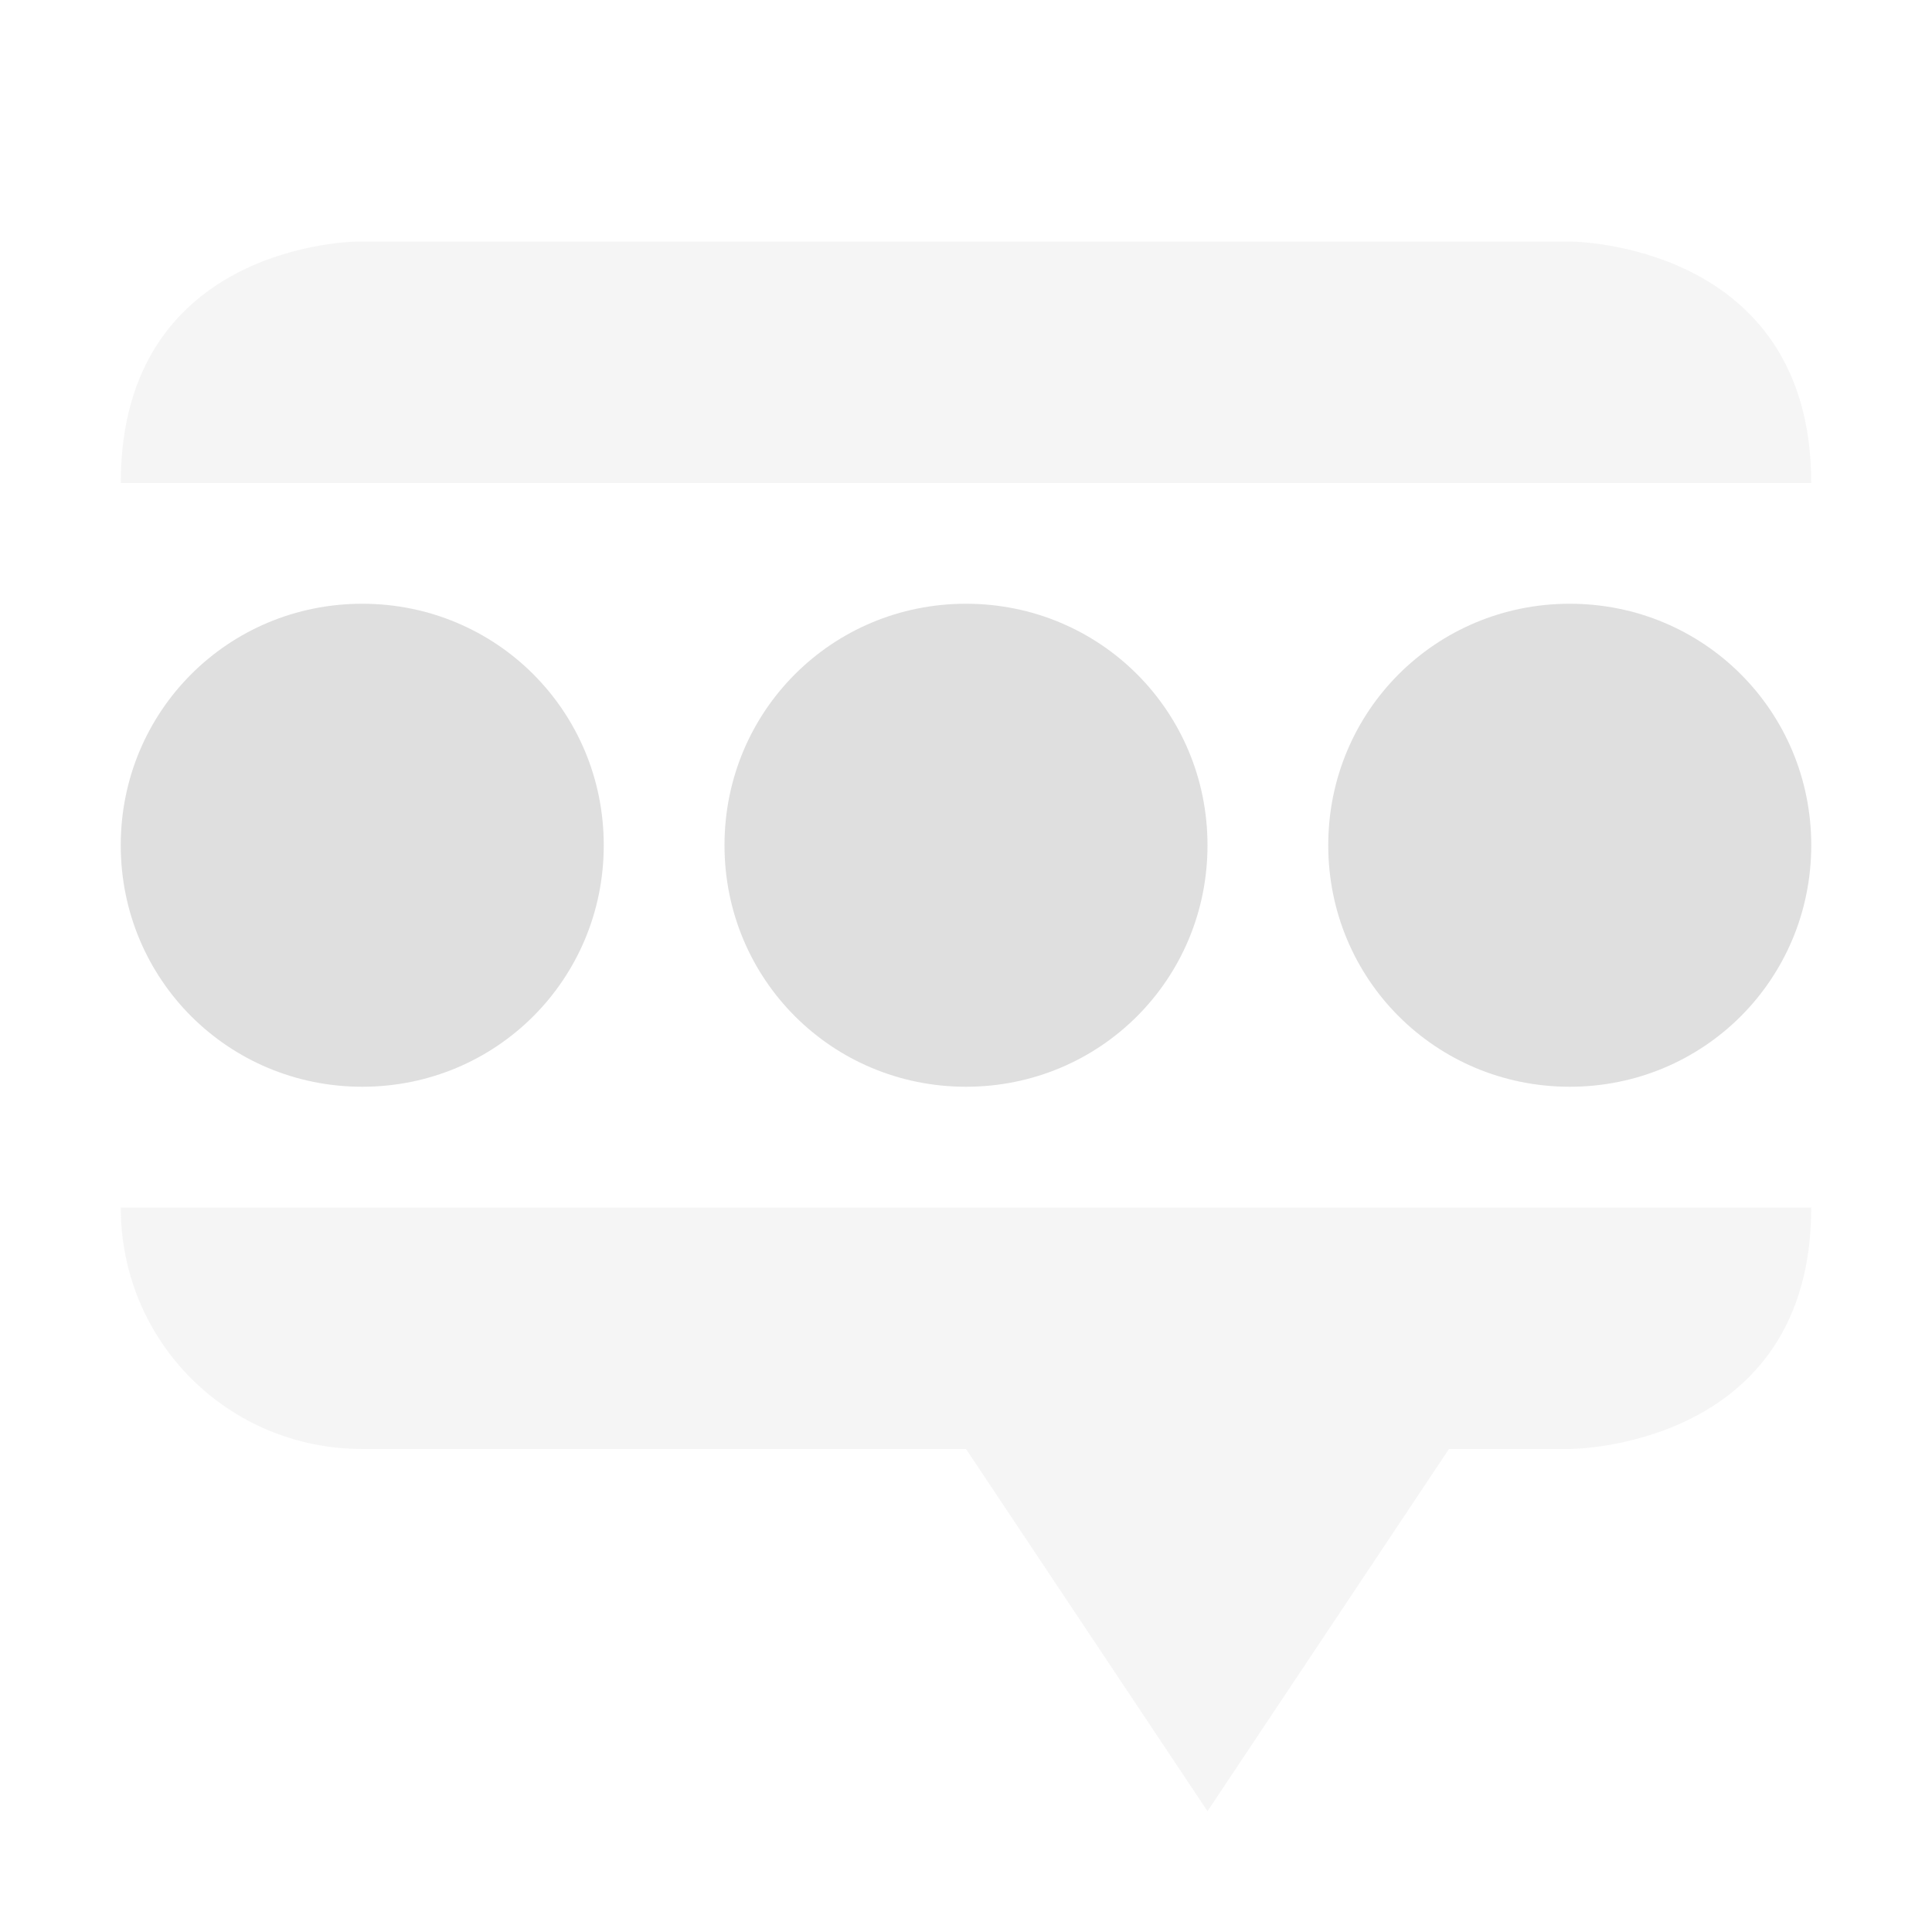 
<svg xmlns="http://www.w3.org/2000/svg" xmlns:xlink="http://www.w3.org/1999/xlink" width="22px" height="22px" viewBox="0 0 22 22" version="1.1">
<defs>
<filter id="alpha" filterUnits="objectBoundingBox" x="0%" y="0%" width="100%" height="100%">
  <feColorMatrix type="matrix" in="SourceGraphic" values="0 0 0 0 1 0 0 0 0 1 0 0 0 0 1 0 0 0 1 0"/>
</filter>
<mask id="mask0">
  <g filter="url(#alpha)">
<rect x="0" y="0" width="22" height="22" style="fill:rgb(0%,0%,0%);fill-opacity:0.3;stroke:none;"/>
  </g>
</mask>
<clipPath id="clip1">
  <rect x="0" y="0" width="22" height="22"/>
</clipPath>
<g id="surface5" clip-path="url(#clip1)">
<path style=" stroke:none;fill-rule:nonzero;fill:rgb(87.451%,87.451%,87.451%);fill-opacity:1;" d="M 17.875 2.75 C 17.875 2.75 20.625 2.75 20.625 5.5 L 1.375 5.5 C 1.375 2.75 4.082 2.75 4.082 2.75 Z M 20.625 13.75 C 20.625 16.5 17.875 16.5 17.875 16.5 L 16.5 16.5 L 13.75 20.625 L 11 16.5 L 4.125 16.5 C 2.598 16.5 1.375 15.277 1.375 13.75 Z M 20.625 13.75 "/>
</g>
</defs>
<g id="surface1">
<use xlink:href="#surface5" mask="url(#mask0)"/>
<path style=" stroke:none;fill-rule:nonzero;fill:rgb(87.451%,87.451%,87.451%);fill-opacity:1;" d="M 4.125 6.875 C 2.598 6.875 1.375 8.098 1.375 9.625 C 1.375 11.152 2.598 12.375 4.125 12.375 C 5.652 12.375 6.875 11.152 6.875 9.625 C 6.875 8.098 5.652 6.875 4.125 6.875 Z M 11 6.875 C 9.473 6.875 8.25 8.098 8.25 9.625 C 8.25 11.152 9.473 12.375 11 12.375 C 12.527 12.375 13.75 11.152 13.75 9.625 C 13.75 8.098 12.527 6.875 11 6.875 Z M 17.875 6.875 C 16.348 6.875 15.125 8.098 15.125 9.625 C 15.125 11.152 16.348 12.375 17.875 12.375 C 19.402 12.375 20.625 11.152 20.625 9.625 C 20.625 8.098 19.402 6.875 17.875 6.875 Z M 17.875 6.875 "/>
</g>
</svg>

